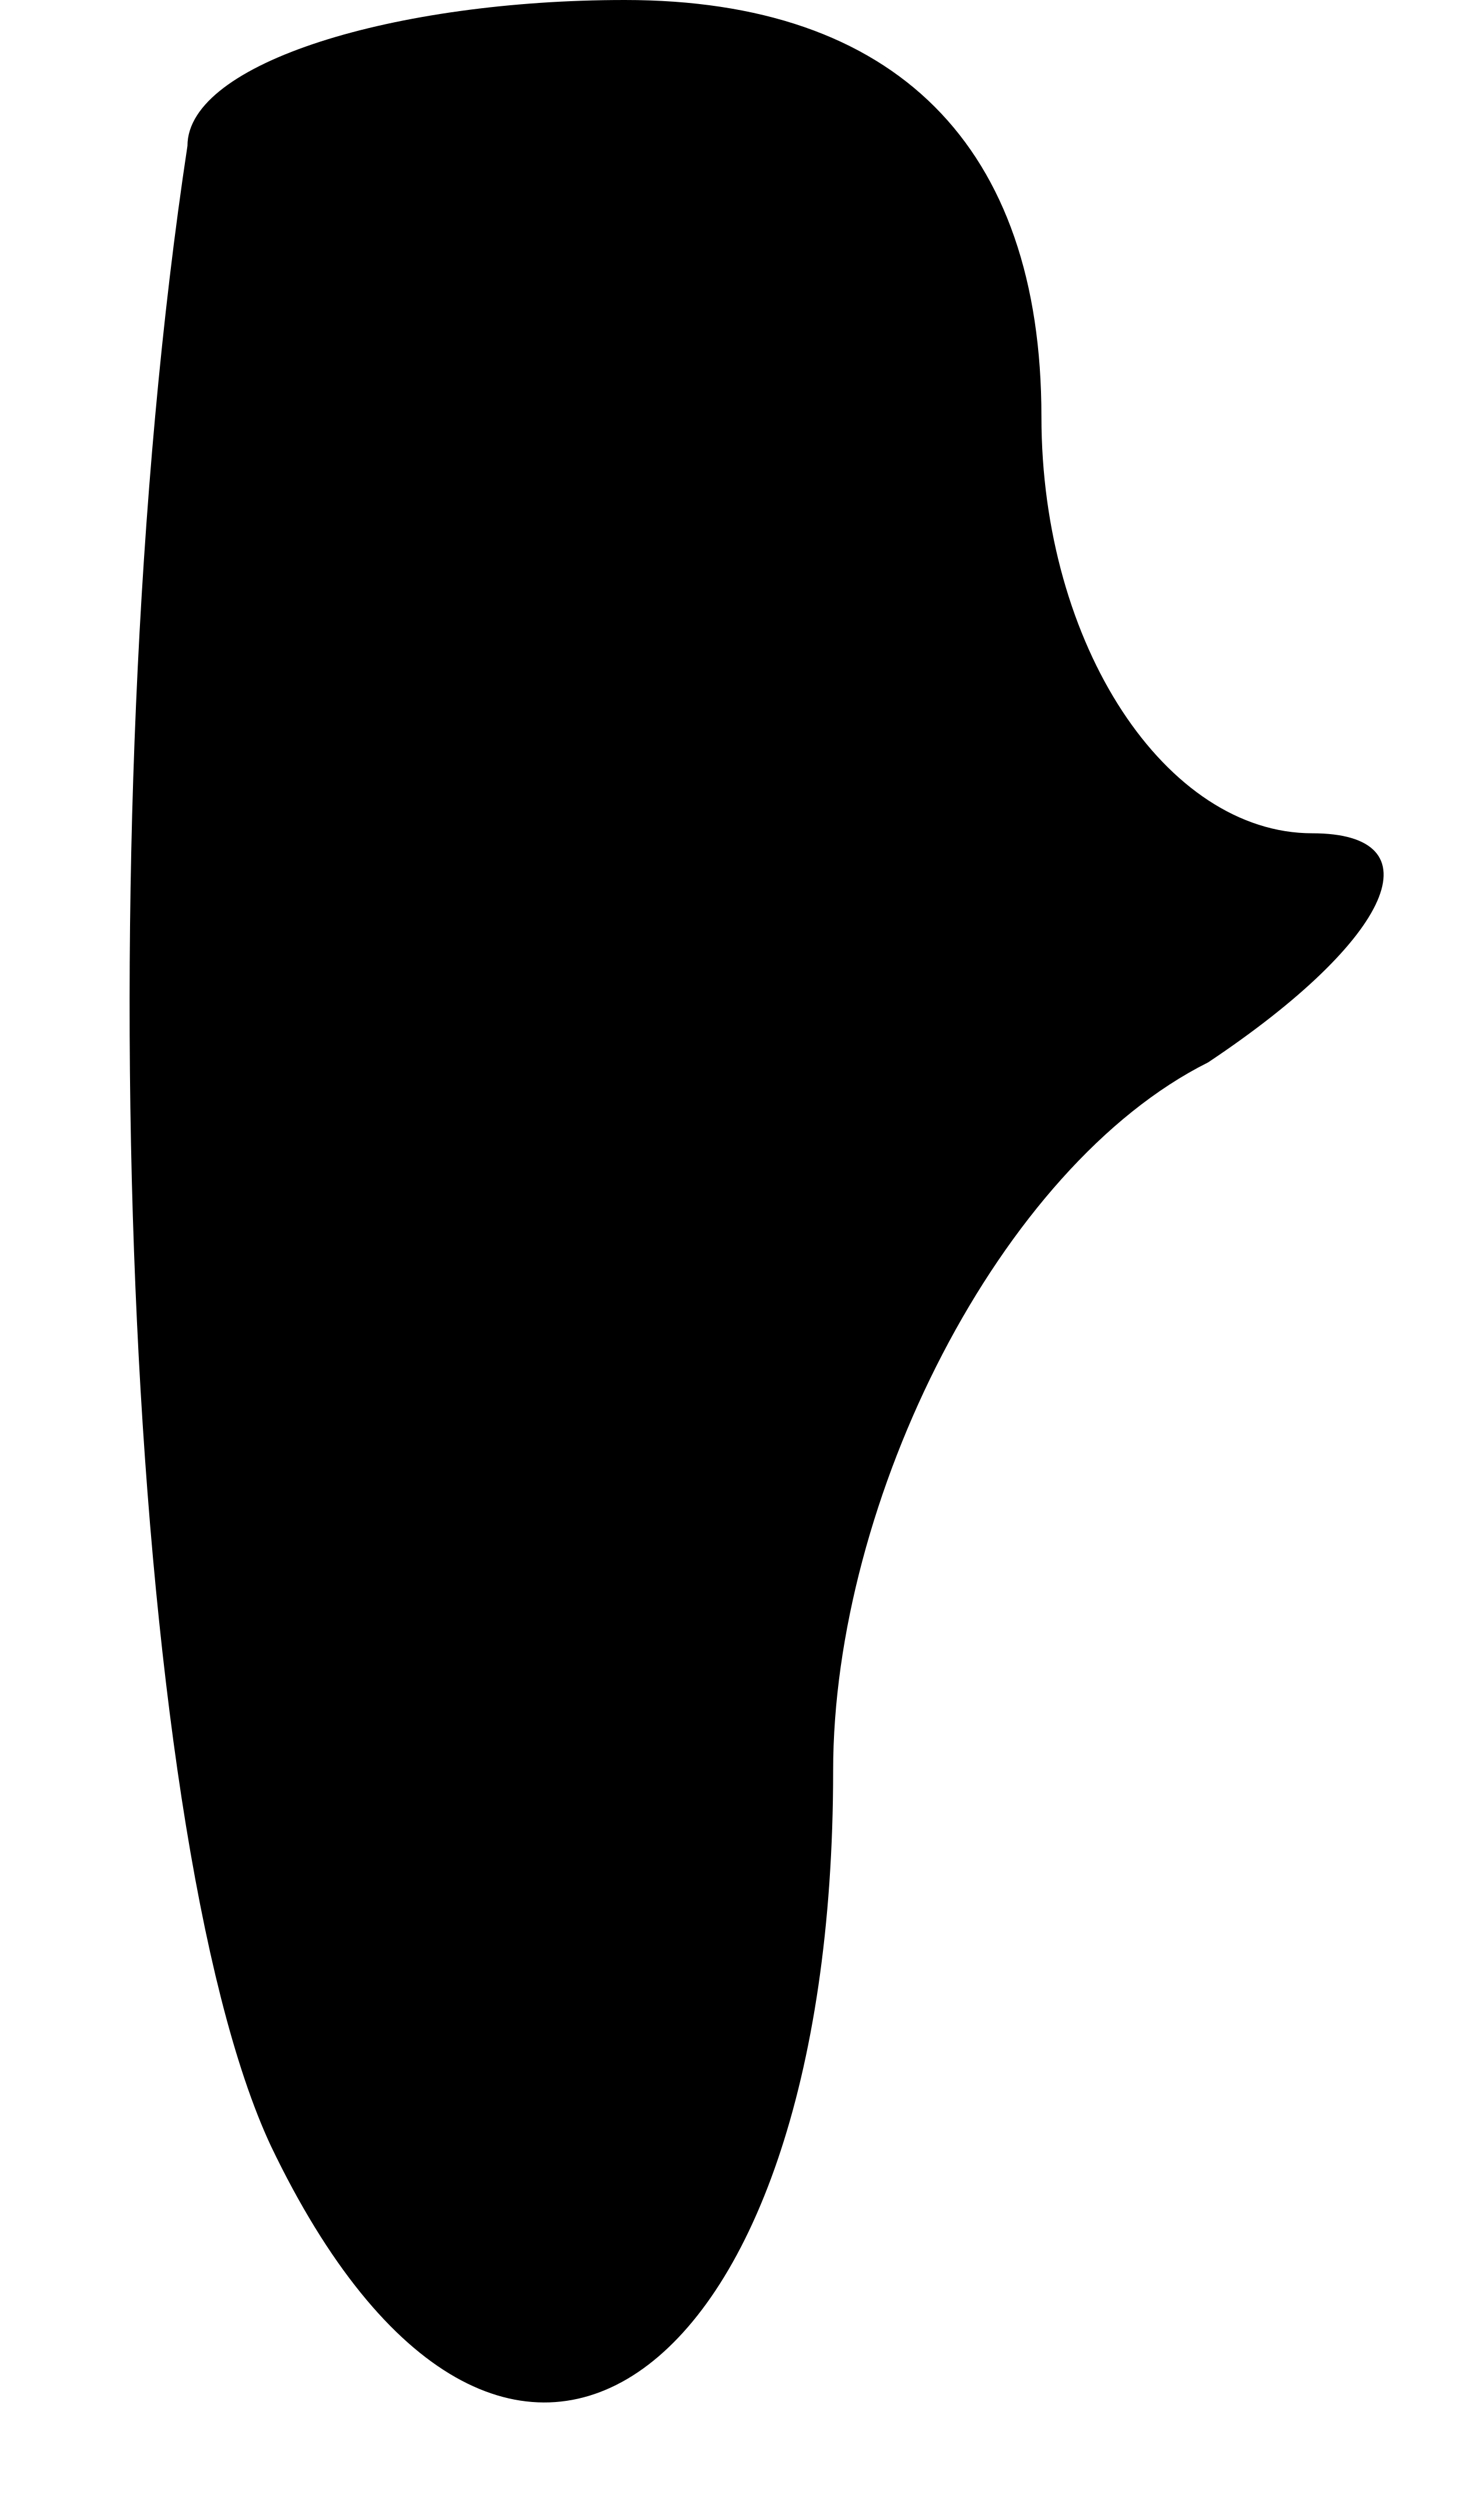 <?xml version="1.0" standalone="no"?>
<!DOCTYPE svg PUBLIC "-//W3C//DTD SVG 20010904//EN"
 "http://www.w3.org/TR/2001/REC-SVG-20010904/DTD/svg10.dtd">
<svg version="1.0" xmlns="http://www.w3.org/2000/svg"
 width="7pt" height="12pt" viewBox="0 0 7 12"
 preserveAspectRatio="xMidYMid meet">
<g transform="translate(0,12) scale(0.1,-0.1)"
fill="#000000" stroke="none">
<path fill="#000000" stroke="none" d="M9 113 c-5 -33 -3 -81 4 -96 11 -23 27
-12 27 18 0 13 8 29 18 34 9 6 11 11 5 11 -7 0 -13 9 -13 20 0 13 -7 20 -20
20 -11 0 -21 -3 -21 -7z"/>
</g>
</svg>
